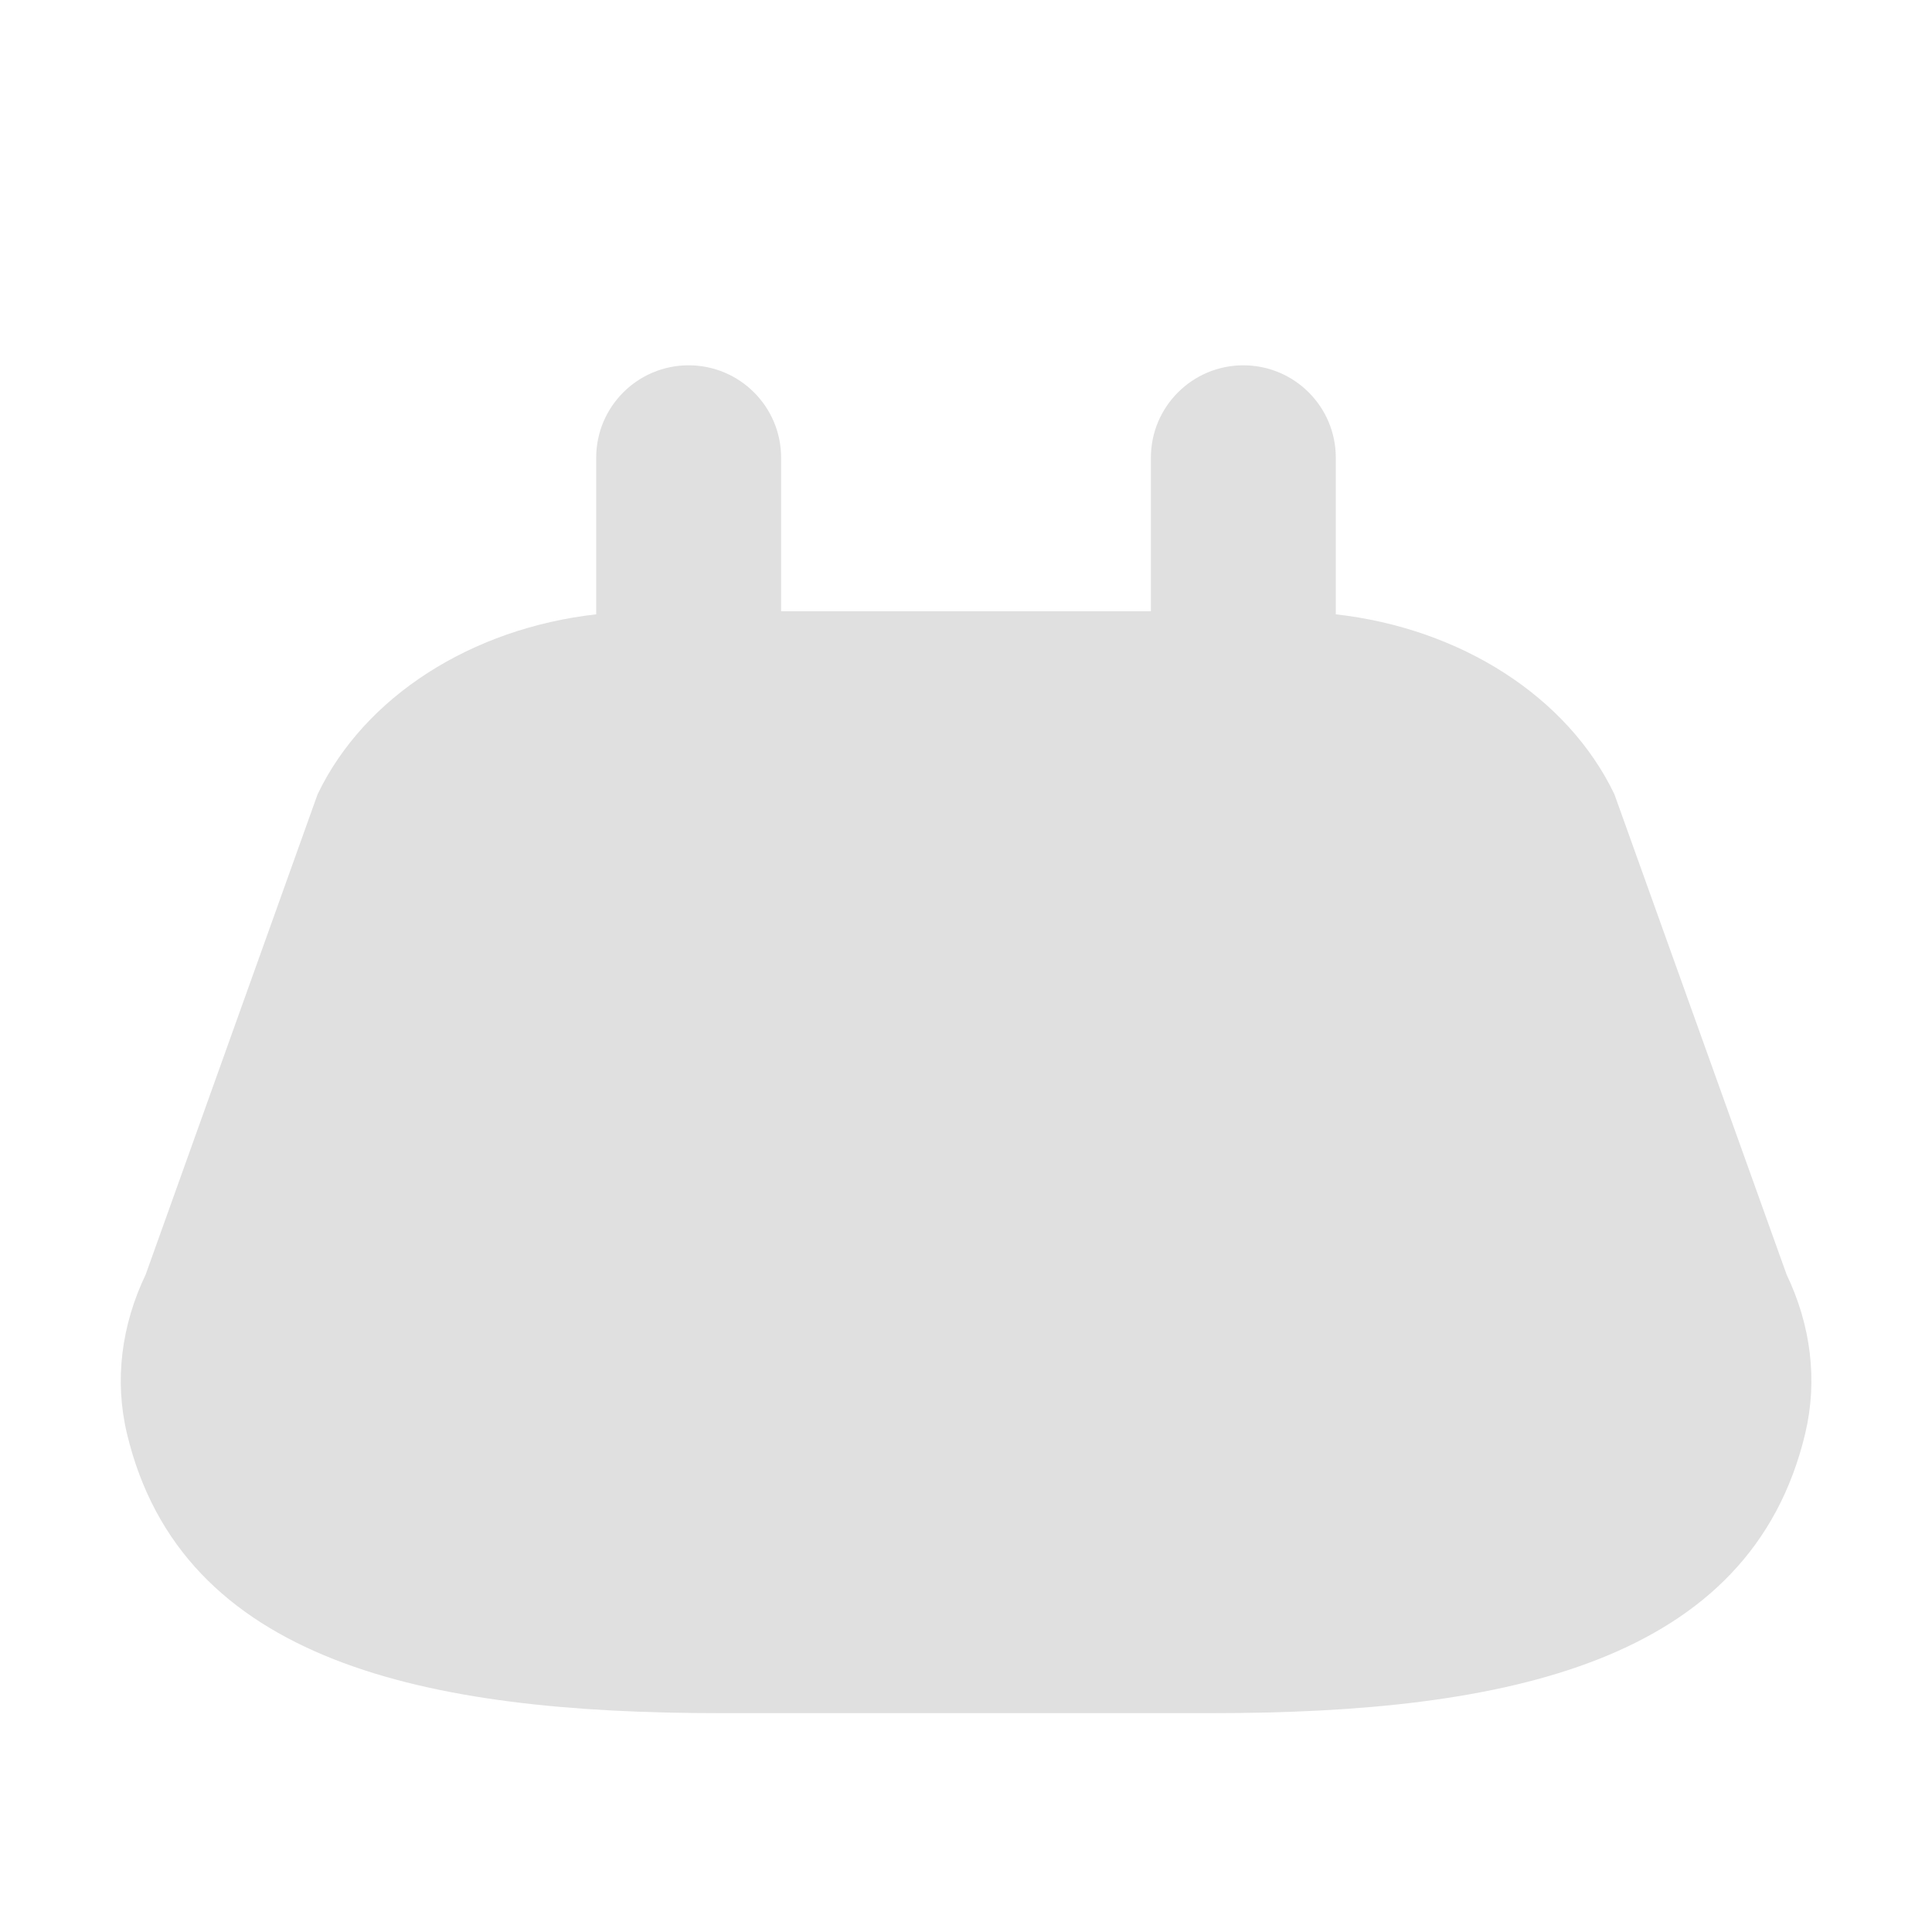 <?xml version="1.0" encoding="iso-8859-1"?>
<!-- Generator: Adobe Illustrator 19.2.0, SVG Export Plug-In . SVG Version: 6.00 Build 0)  -->
<!DOCTYPE svg PUBLIC "-//W3C//DTD SVG 1.1//EN" "http://www.w3.org/Graphics/SVG/1.1/DTD/svg11.dtd">
<svg version="1.1" xmlns="http://www.w3.org/2000/svg" xmlns:xlink="http://www.w3.org/1999/xlink" x="0px" y="0px"
	 viewBox="0 0 512 512" enable-background="new 0 0 512 512" xml:space="preserve">
<g id="Layer_3">
	<path fill="#E0E0E0" d="M473.477,337.793l-45.639-127.294C415.415,184.551,387,166.517,354,162.8v-41.513
		c0-13.518-10.982-24.476-24.5-24.476S305,107.768,305,121.286V162h-98v-40.714c0-13.518-10.982-24.476-24.5-24.476
		S158,107.768,158,121.286V162.8c-33,3.717-61.415,21.751-73.838,47.7L38.595,337.793c-6.415,13.399-8.321,28.008-4.948,42.143
		C48.116,440.573,112.91,454,190.697,454h130.607c77.787,0,142.617-13.427,157.086-74.064
		C481.762,365.801,479.893,351.192,473.477,337.793z"/>
</g>
<g id="Layer_1">
</g>
</svg>

